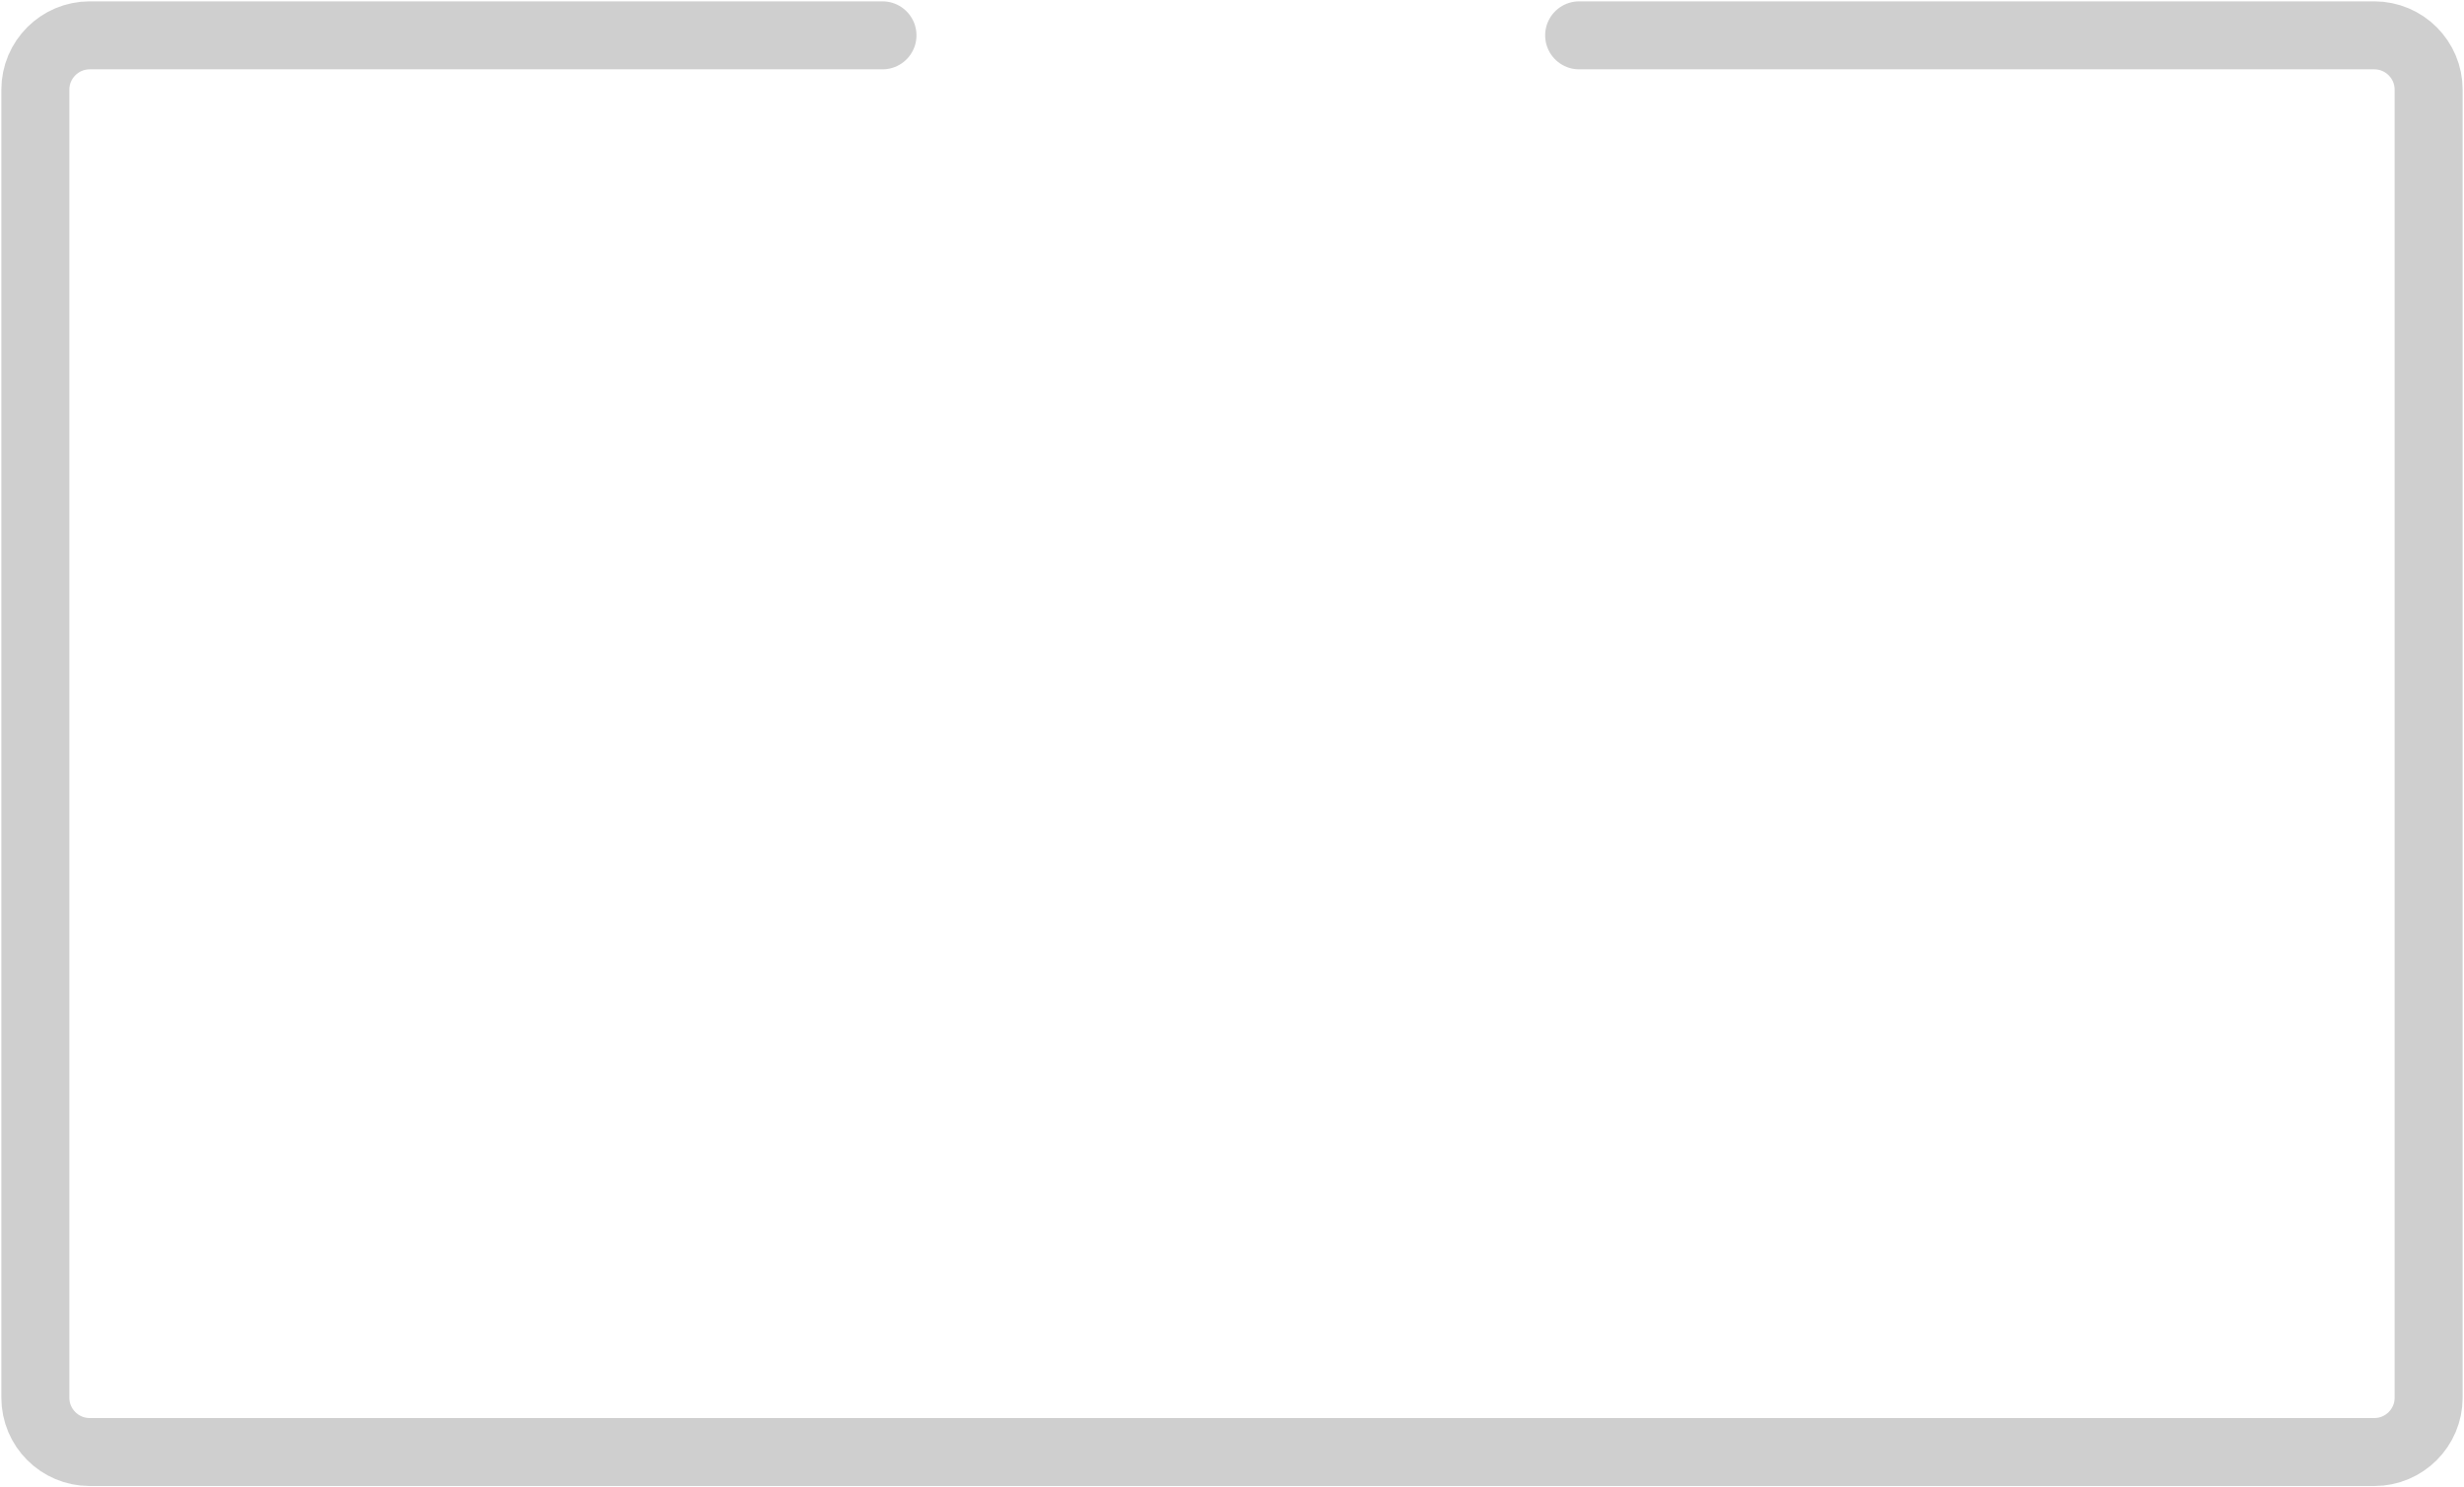 <svg width="906" height="547" viewBox="0 0 906 547" fill="none" xmlns="http://www.w3.org/2000/svg">
<path d="M324.485 13H33C21.954 13 13 21.954 13 33V514C13 525.046 21.954 534 33 534H873C884.046 534 893 525.046 893 514V33C893 21.954 884.046 13 873 13H580.644" stroke="#CFCFCF" stroke-width="25" stroke-linecap="round"/>
</svg>
